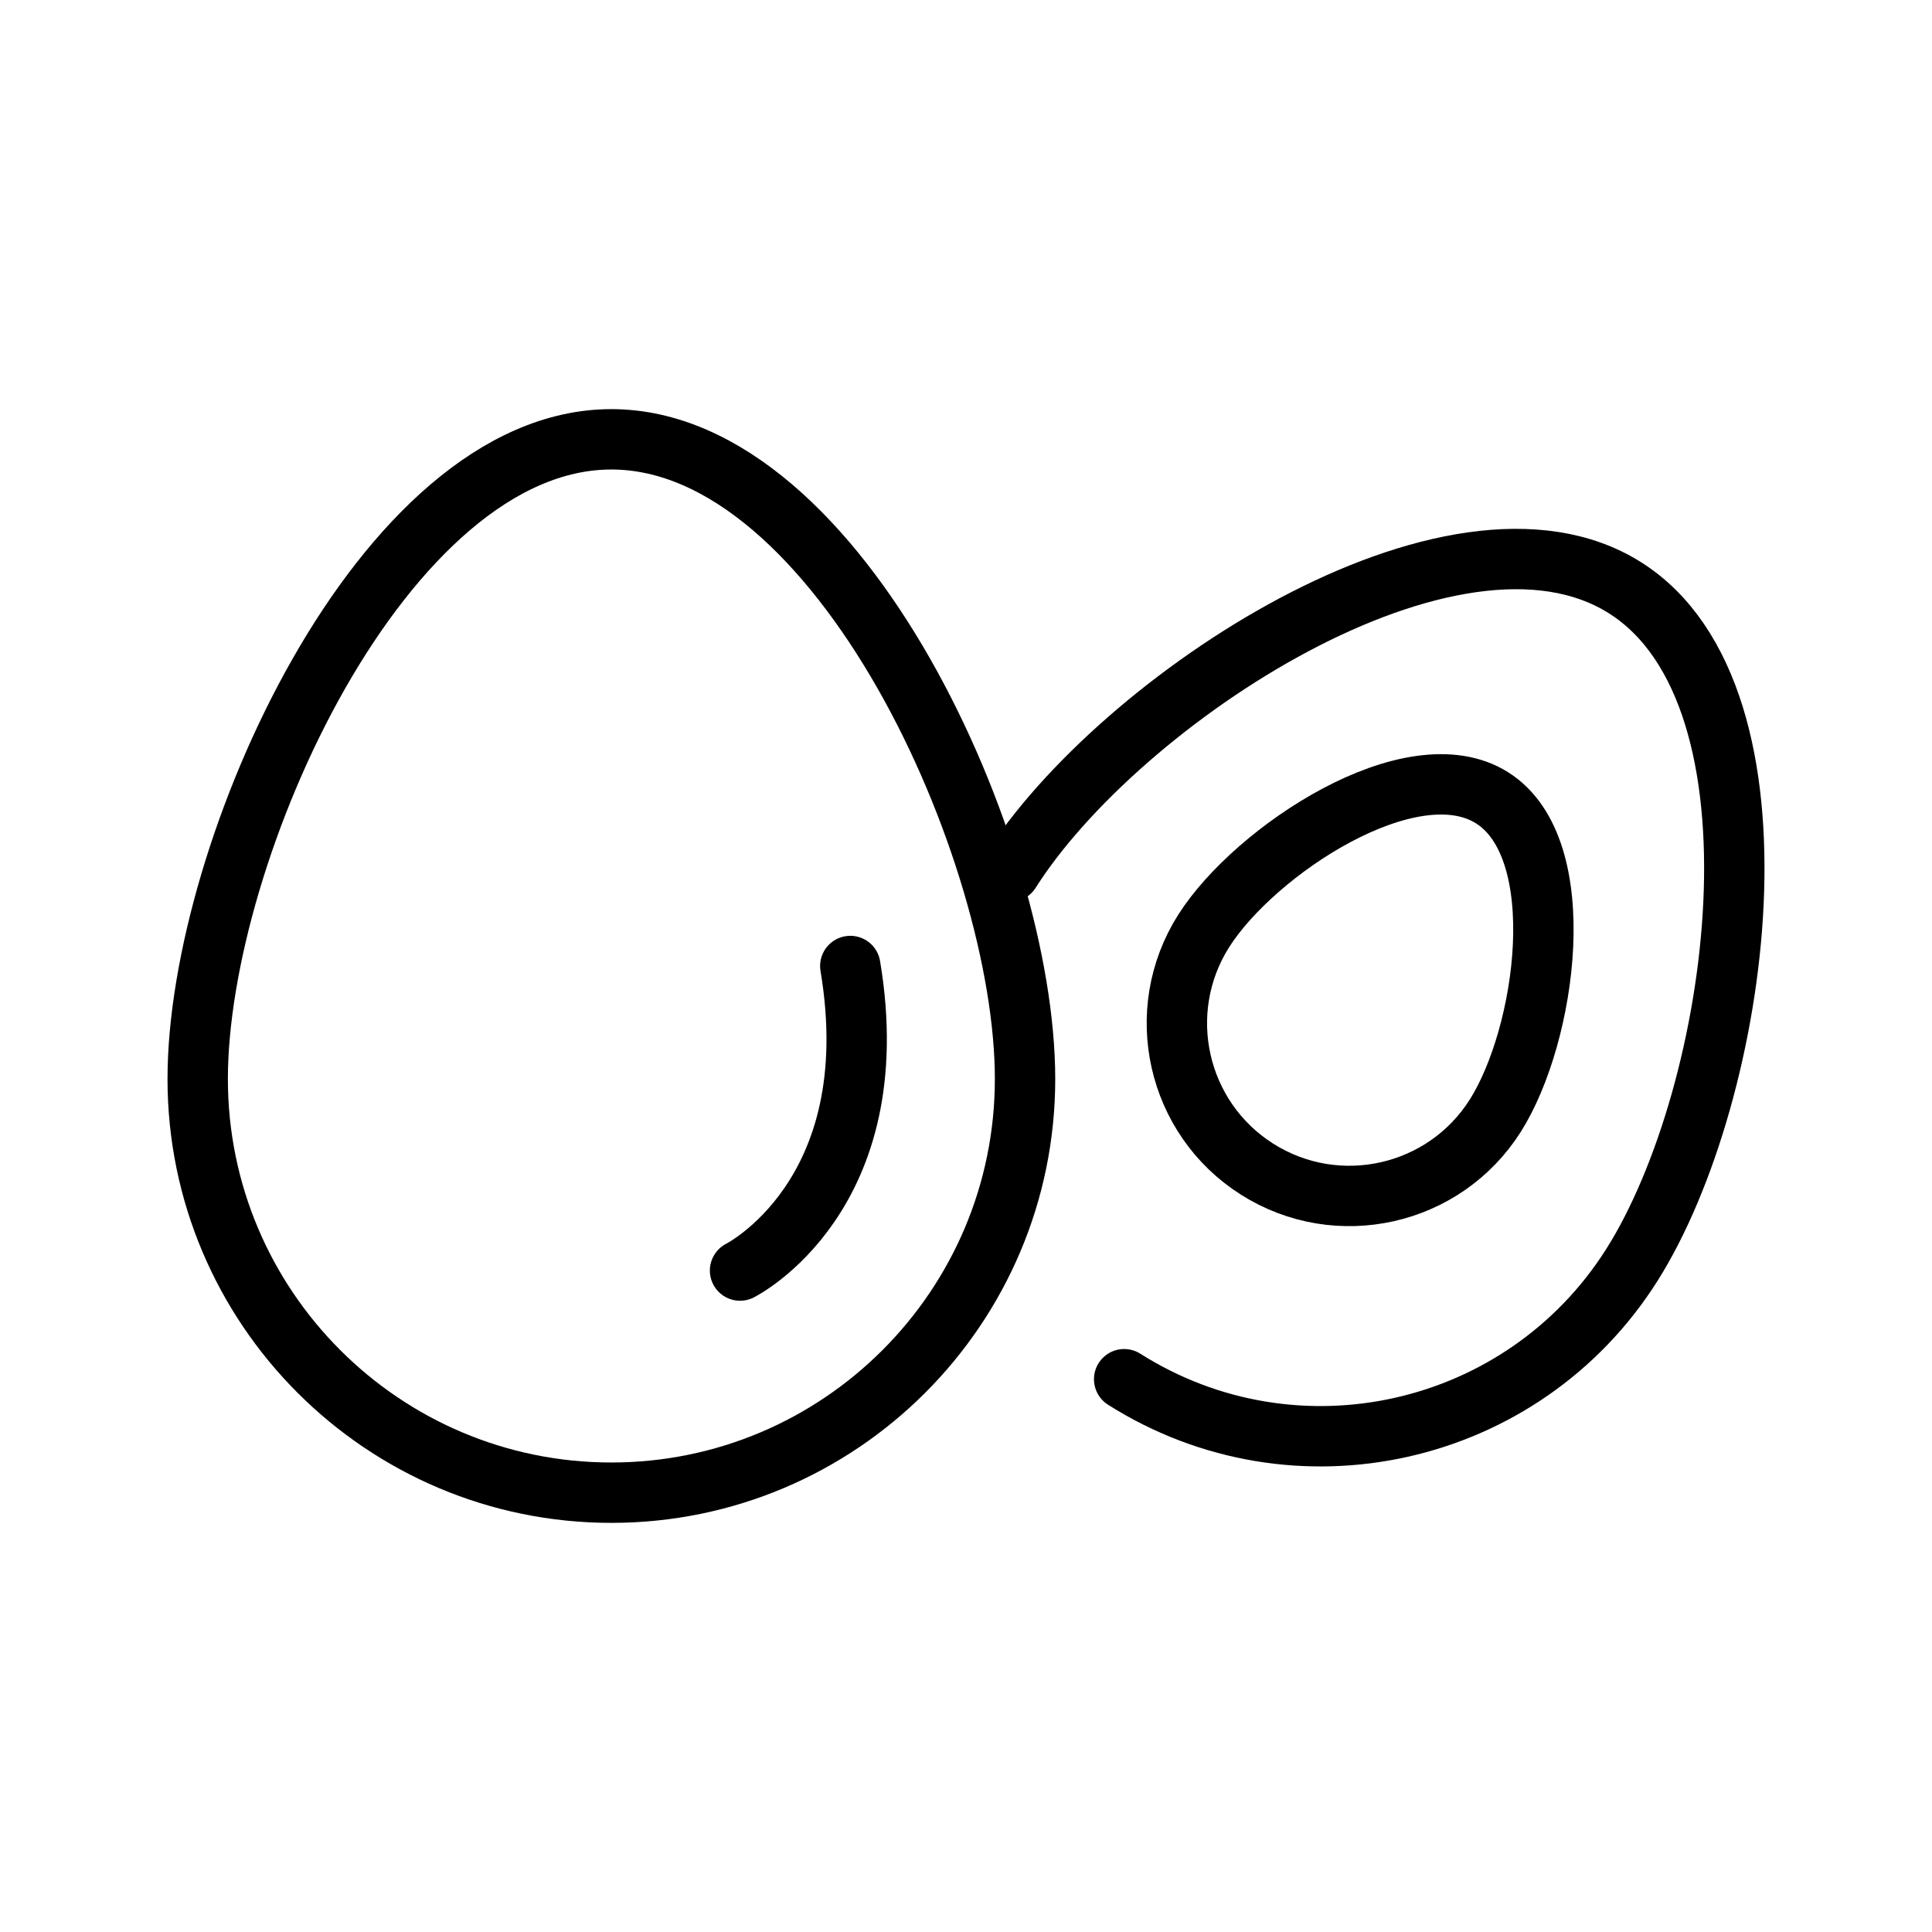 <?xml version="1.0" encoding="UTF-8" standalone="no"?><!DOCTYPE svg PUBLIC "-//W3C//DTD SVG 1.1//EN" "http://www.w3.org/Graphics/SVG/1.1/DTD/svg11.dtd"><svg width="100%" height="100%" viewBox="0 0 64 64" version="1.1" xmlns="http://www.w3.org/2000/svg" xmlns:xlink="http://www.w3.org/1999/xlink" xml:space="preserve" xmlns:serif="http://www.serif.com/" style="fill-rule:evenodd;clip-rule:evenodd;stroke-linecap:round;stroke-linejoin:round;stroke-miterlimit:2;"><rect id="_29---Egg" serif:id="29 - Egg" x="0" y="0" width="64" height="64" style="fill:none;"/><path d="M20.252,14.553c7.564,0 13.704,13.627 13.704,21.19c0,7.563 -6.14,13.704 -13.704,13.704c-7.563,0 -13.703,-6.141 -13.703,-13.704c0,-7.563 6.14,-21.19 13.703,-21.19Z" style="fill:none;stroke:currentColor;stroke-width:2px;"/><path d="M33.462,28.875c3.598,-5.682 14.692,-12.999 20.374,-9.401c5.682,3.597 3.814,16.755 0.217,22.437c-3.598,5.682 -11.132,7.375 -16.814,3.777" style="fill:none;stroke:currentColor;stroke-width:2px;"/><path d="M49.431,26.431c2.666,1.688 1.79,7.862 0.102,10.528c-1.688,2.666 -5.223,3.46 -7.889,1.772c-2.666,-1.688 -3.46,-5.223 -1.772,-7.889c1.688,-2.666 6.893,-6.099 9.559,-4.411Z" style="fill:none;stroke:currentColor;stroke-width:2px;"/><path d="M24.515,42.089c0,0 4.93,-2.467 3.652,-10.089" style="fill:none;stroke:currentColor;stroke-width:2px;"/></svg>
